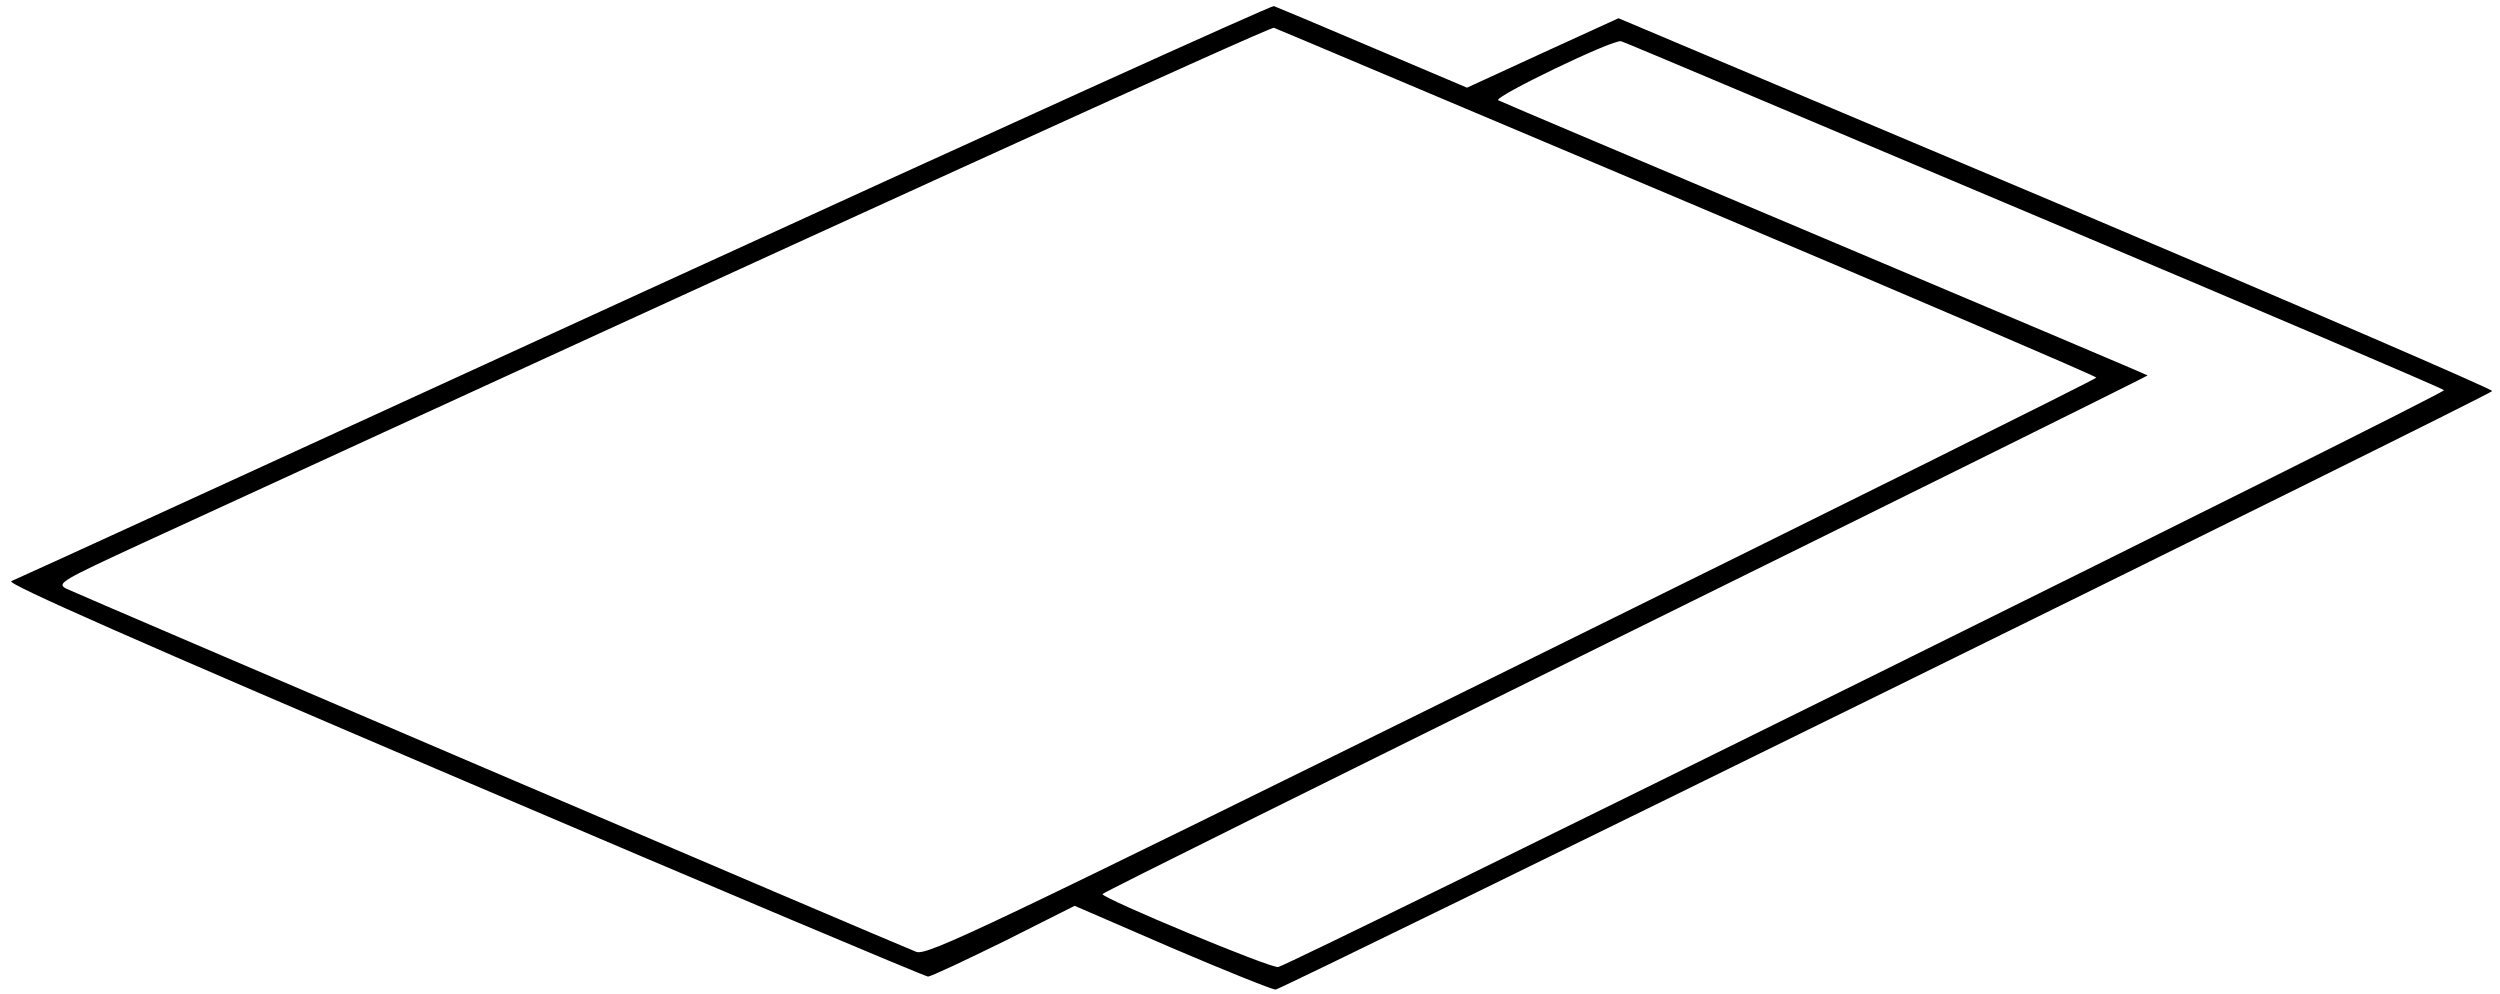 <?xml version="1.0" standalone="no"?>
<!DOCTYPE svg PUBLIC "-//W3C//DTD SVG 20010904//EN"
 "http://www.w3.org/TR/2001/REC-SVG-20010904/DTD/svg10.dtd">
<svg version="1.0" xmlns="http://www.w3.org/2000/svg"
 width="576pt" height="229pt" viewBox="0 0 576 229"
 preserveAspectRatio="xMidYMid meet">

<g transform="translate(0,229) scale(0.1,-0.1)"
fill="#000000" stroke="none">
<path d="M1485 1619 c-792 -363 -1448 -664 -1459 -668 -13 -5 286 -137 1041
-459 583 -249 1065 -452 1071 -452 7 0 85 37 175 81 l163 82 224 -97 c124 -53
231 -96 239 -96 13 0 2789 1365 2803 1379 4 3 -448 198 -1003 433 l-1010 426
-175 -80 -174 -80 -217 92 c-120 51 -222 94 -228 96 -5 2 -658 -294 -1450
-657z m2403 205 c518 -219 942 -401 942 -404 0 -3 -606 -304 -1346 -669 -1216
-600 -1349 -664 -1373 -654 -54 21 -1937 826 -1959 837 -22 12 -9 19 175 104
1555 715 2600 1191 2608 1188 6 -2 434 -183 953 -402z m797 -29 c517 -218 943
-400 946 -404 7 -6 -2654 -1322 -2686 -1329 -16 -4 -405 158 -405 168 0 3 543
272 1205 599 663 327 1204 595 1203 596 -2 2 -336 143 -743 315 -407 172 -746
315 -753 319 -13 7 265 141 283 136 6 -1 433 -182 950 -400z"/>
</g>
</svg>
